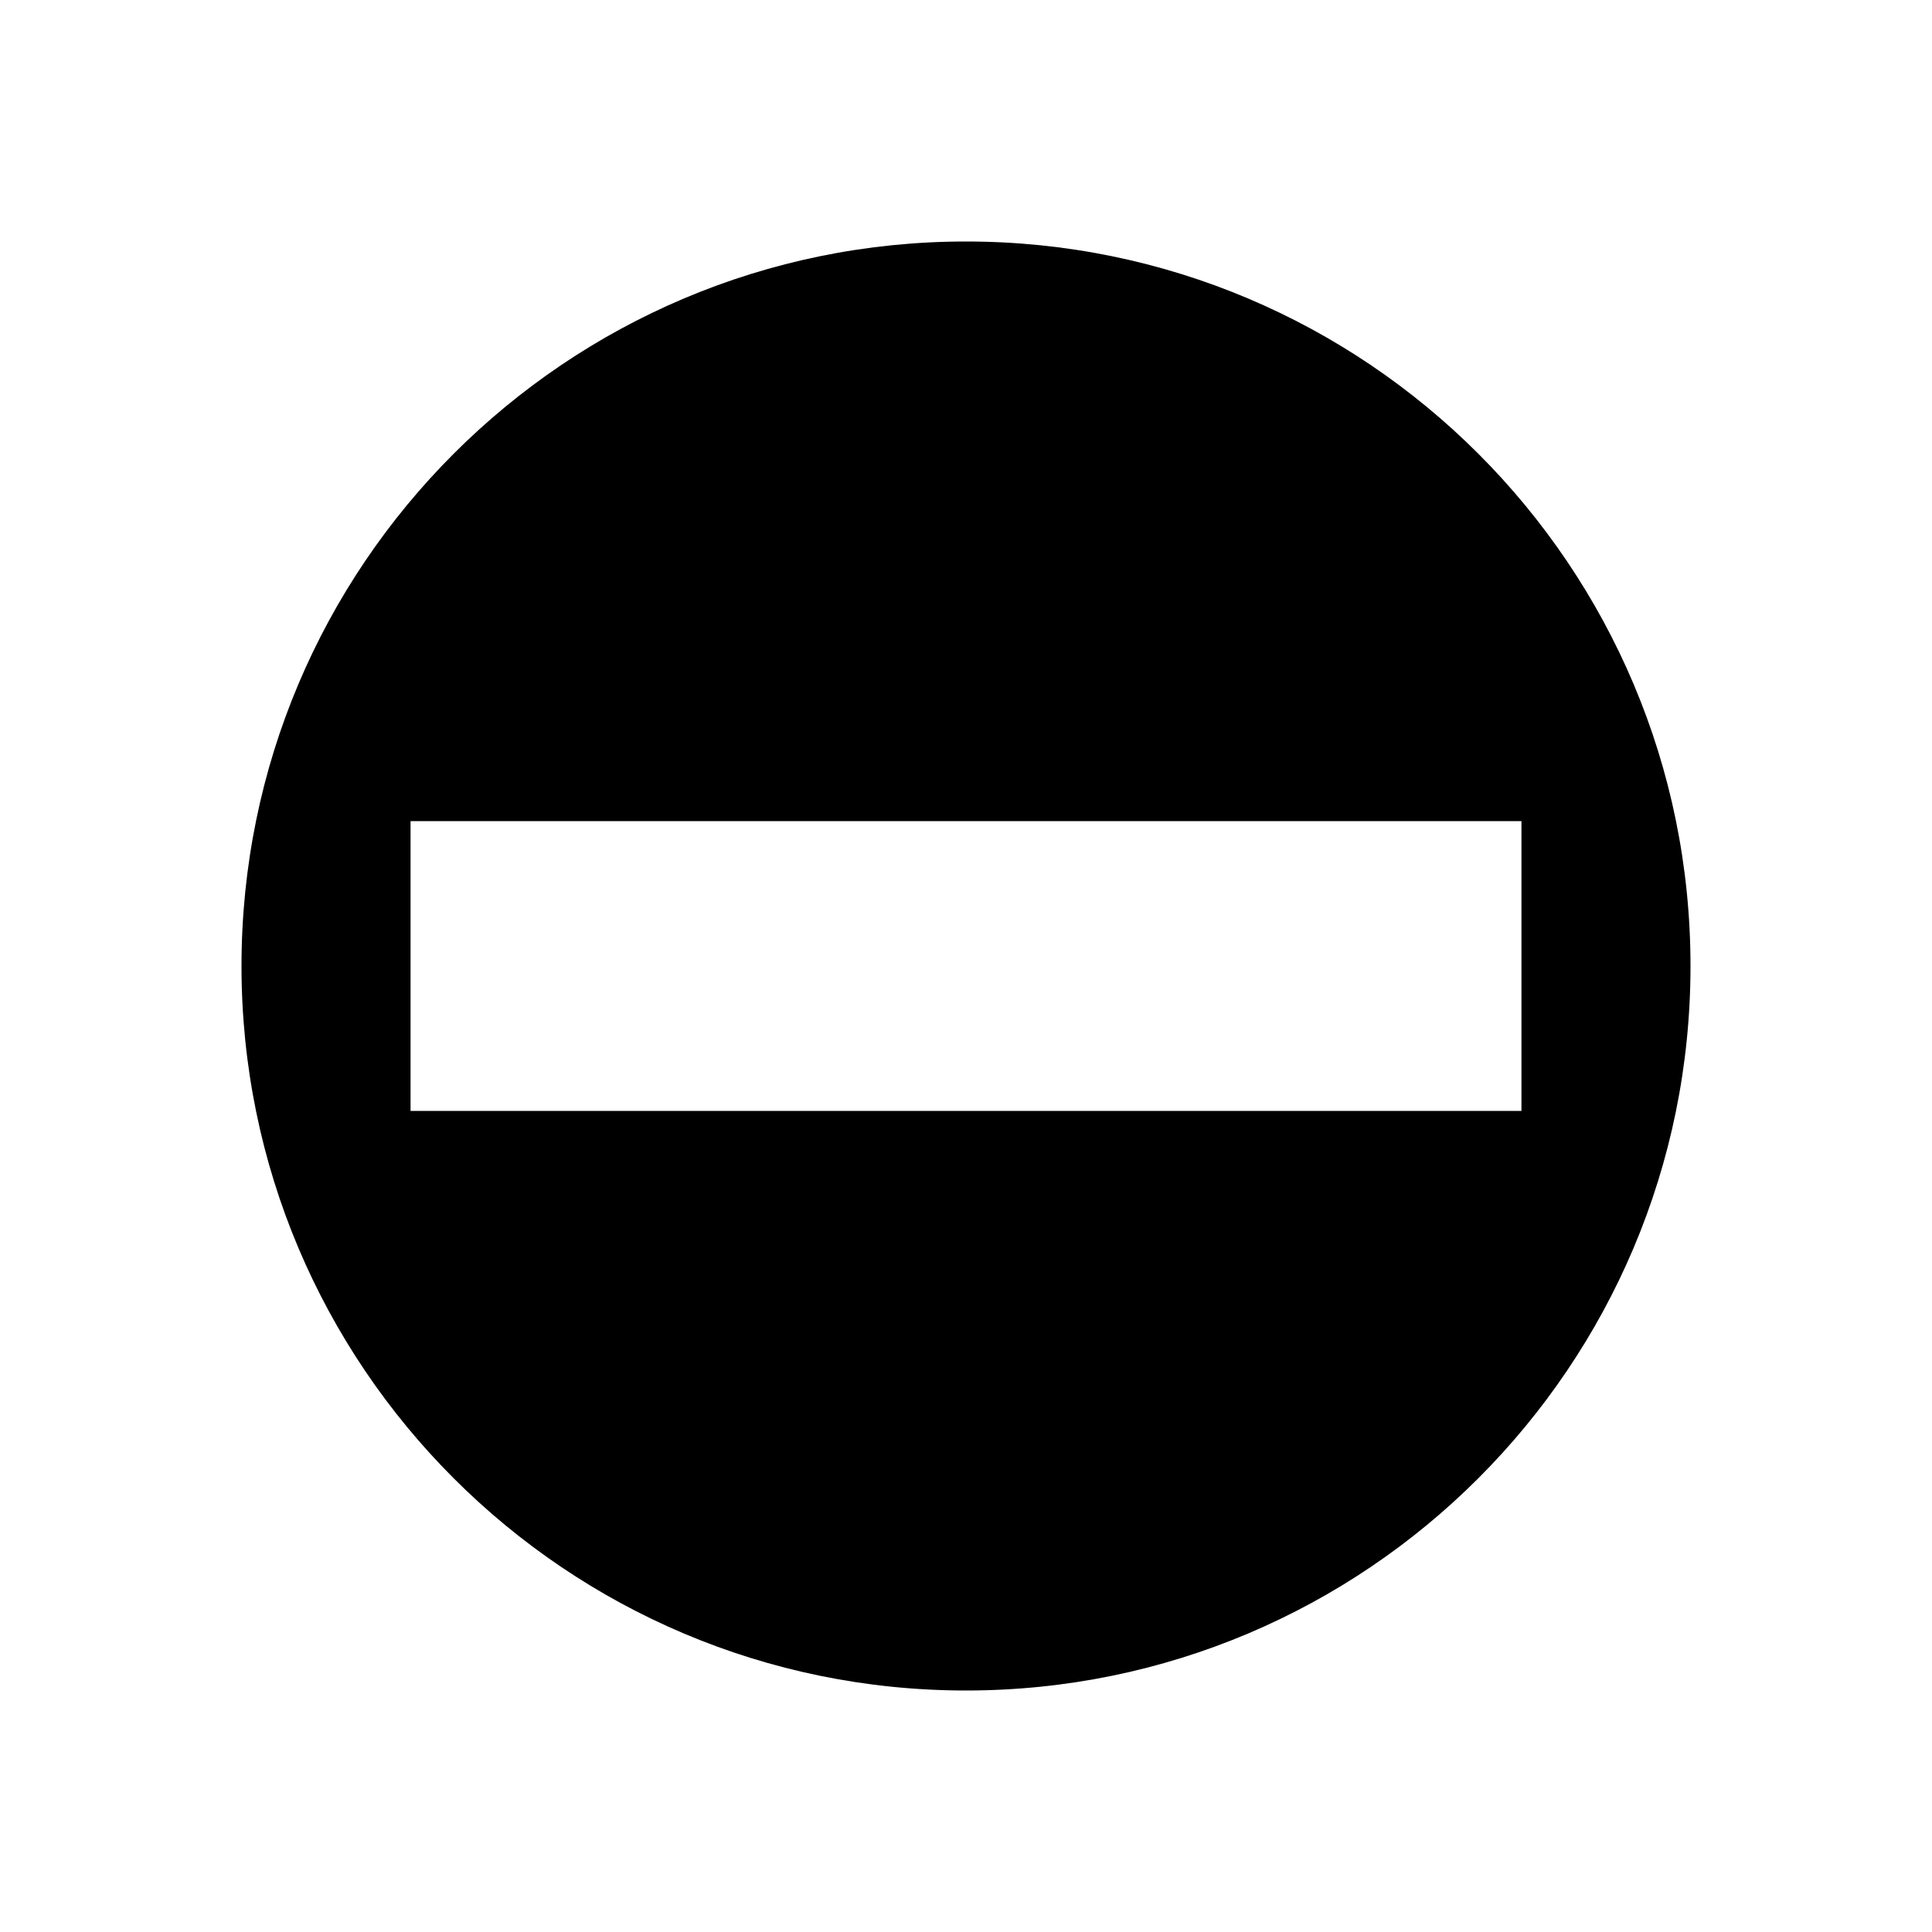<svg xmlns="http://www.w3.org/2000/svg" viewBox="0 0 80 80" enable-background="new 0 0 80 80">
<g transform="translate(8,8)">
	<path d="M32,2C15.432,2,2,15.432,2,32C1.999,48.568,15.432,62,32,62s30.001-13.432,30-30C62.001,15.432,48.568,2,32,2z M9,38V26h46
	v12H9z" fill="#000000"/>
</g>
</svg>
